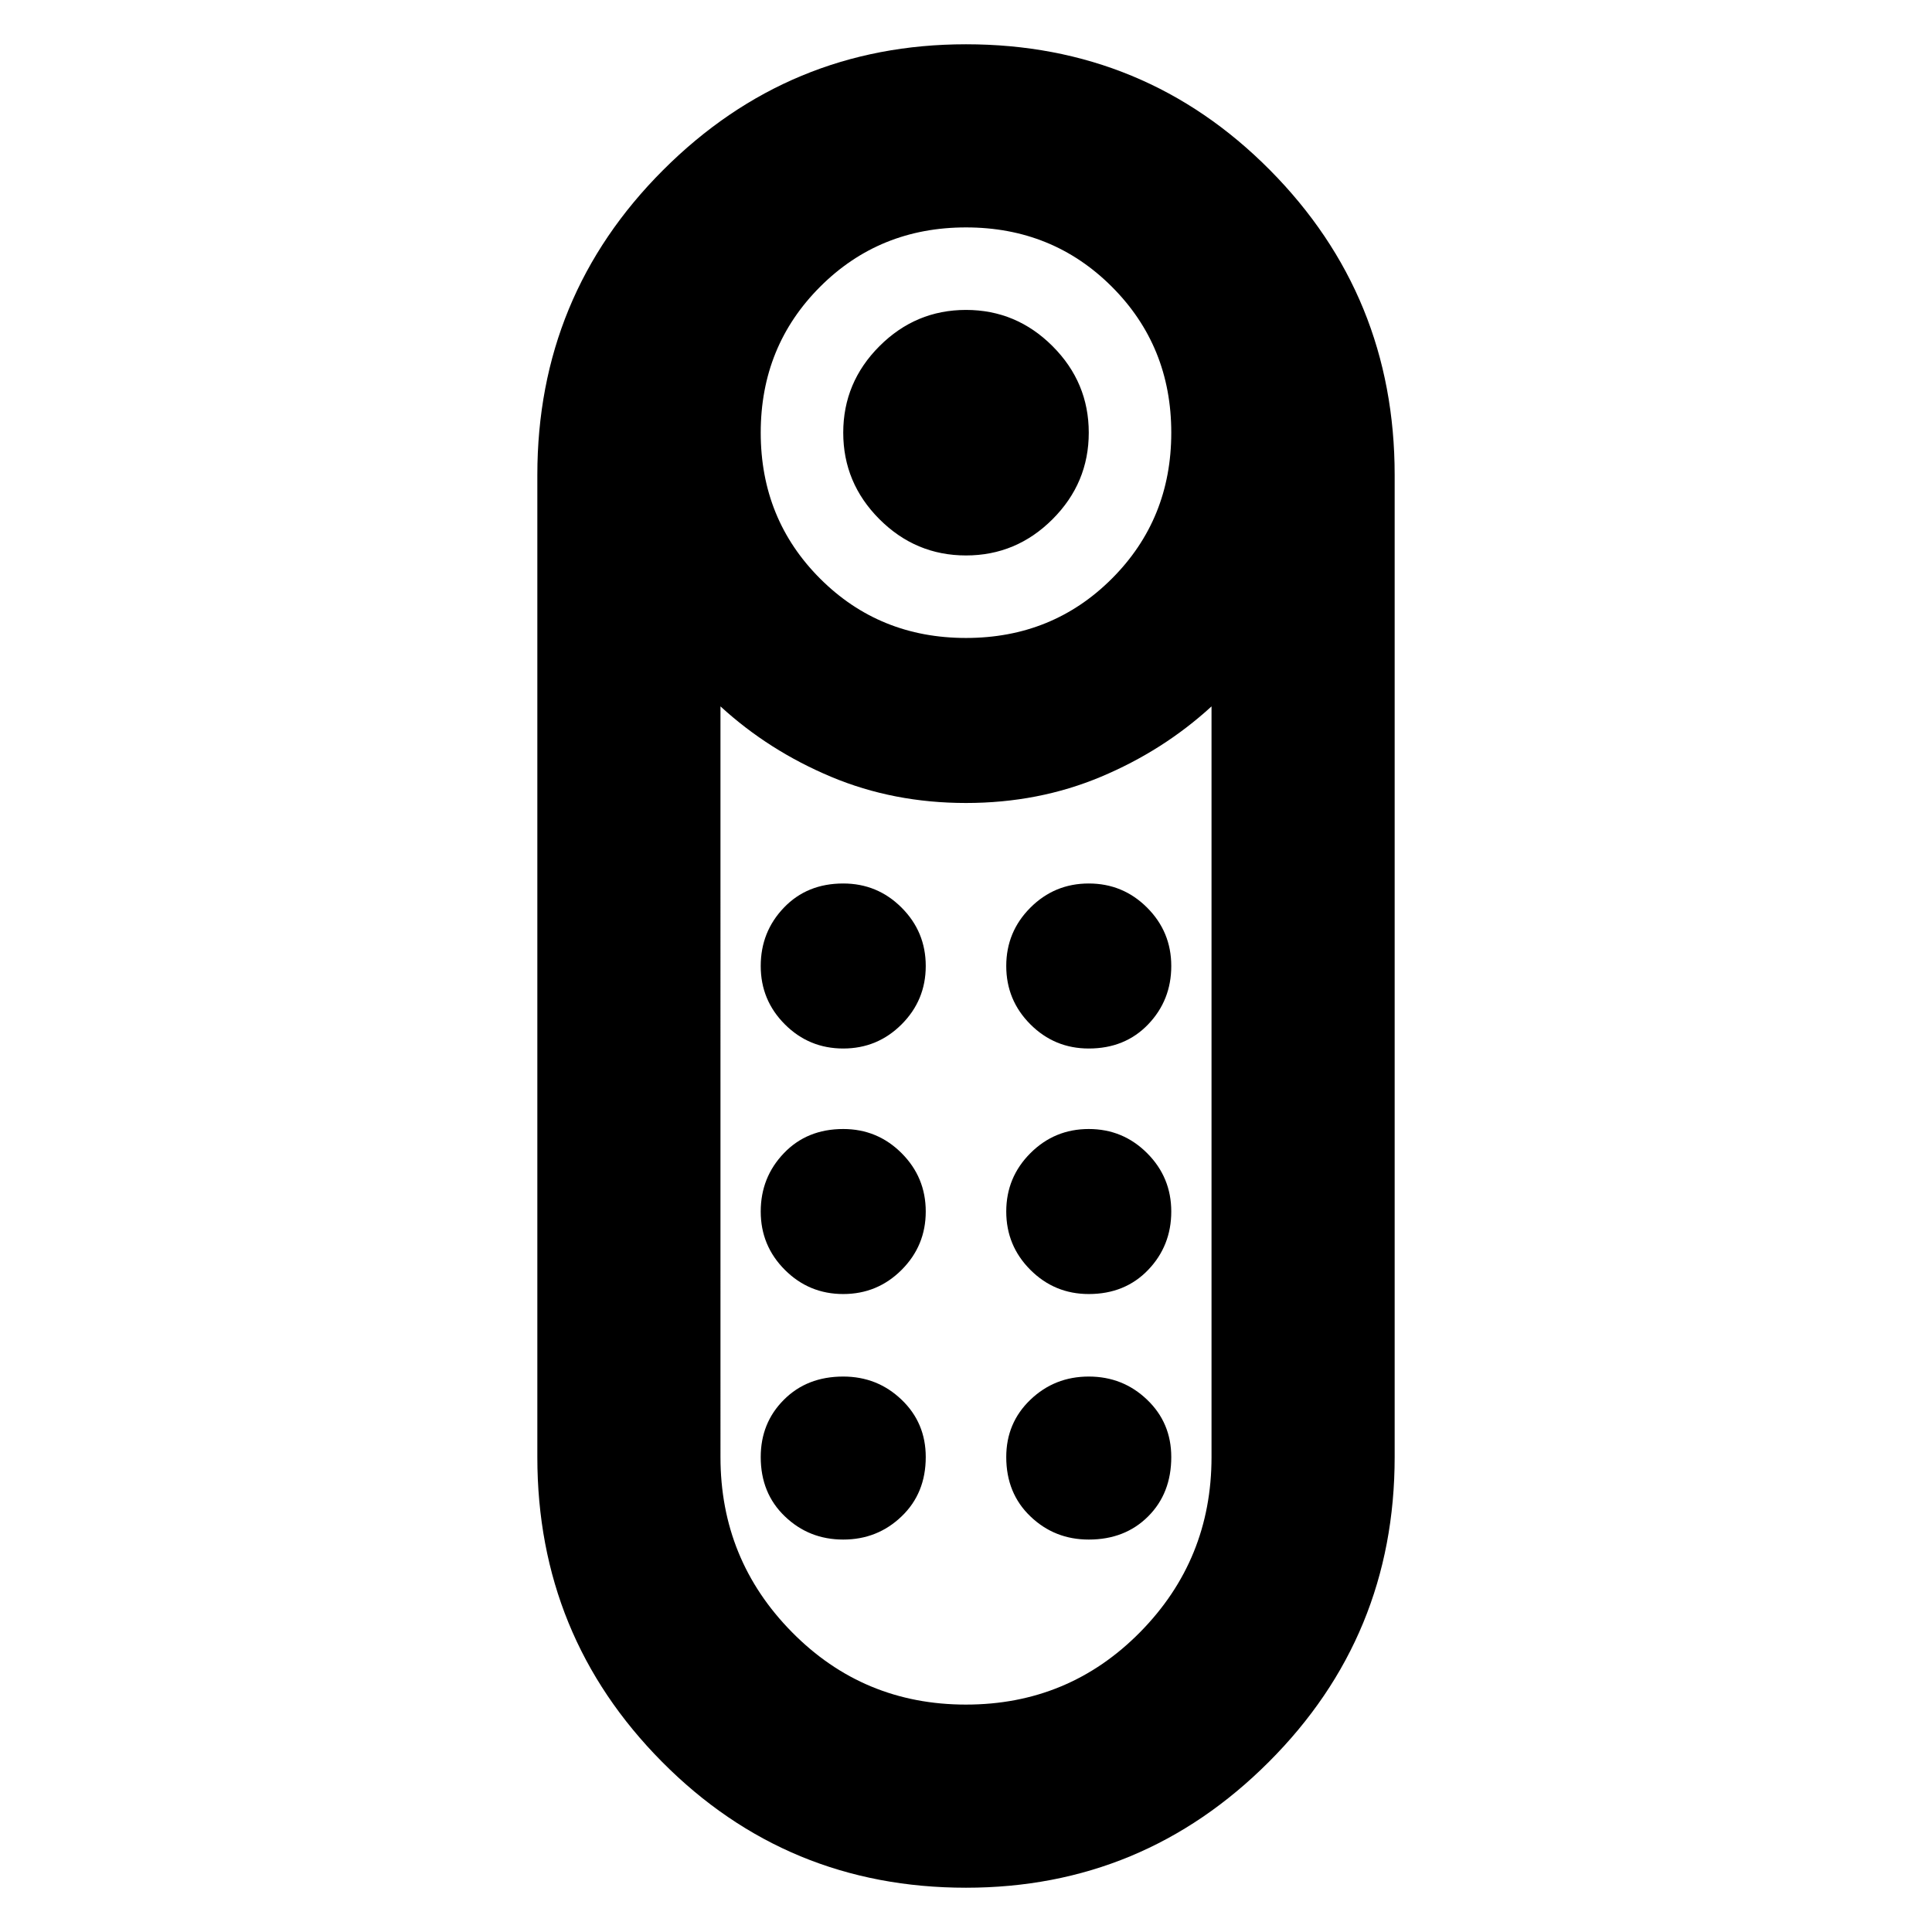 <svg xmlns="http://www.w3.org/2000/svg" height="24" width="24"><path d="M12 6.9q-.625 0-1.075-.45-.45-.45-.45-1.075t.45-1.075q.45-.45 1.075-.45t1.075.45q.45.45.45 1.075t-.45 1.075q-.45.45-1.075.45Zm0 16.55q-2.225 0-3.775-1.563-1.55-1.562-1.55-3.787V5.9q0-2.225 1.563-3.788Q9.8.55 12 .55q2.225 0 3.775 1.562 1.55 1.563 1.55 3.788v12.2q0 2.225-1.563 3.787Q14.2 23.45 12 23.45Zm0-15.525q1.075 0 1.812-.737.738-.738.738-1.813t-.738-1.813q-.737-.737-1.812-.737-1.075 0-1.812.737-.738.738-.738 1.813t.738 1.813q.737.737 1.812.737Zm0 13.25q1.275 0 2.163-.9.887-.9.887-2.175V8.775q-.6.55-1.375.875-.775.325-1.675.325t-1.675-.325q-.775-.325-1.375-.875V18.1q0 1.275.888 2.175.887.9 2.162.9Zm-1.525-5.1q-.425 0-.725-.3t-.3-.725q0-.425.288-.725.287-.3.737-.3.425 0 .725.3t.3.725q0 .425-.3.725t-.725.3Zm0-3.05q-.425 0-.725-.3T9.45 12q0-.425.288-.725.287-.3.737-.3.425 0 .725.3t.3.725q0 .425-.3.725t-.725.3Zm3.05 0q-.425 0-.725-.3T12.5 12q0-.425.3-.725t.725-.3q.425 0 .725.3t.3.725q0 .425-.287.725-.288.3-.738.3Zm0 3.05q-.425 0-.725-.3t-.3-.725q0-.425.3-.725t.725-.3q.425 0 .725.3t.3.725q0 .425-.287.725-.288.3-.738.3Zm-3.05 3.05q-.425 0-.725-.288-.3-.287-.3-.737 0-.425.288-.712.287-.288.737-.288.425 0 .725.288.3.287.3.712 0 .45-.3.737-.3.288-.725.288Zm3.05 0q-.425 0-.725-.288-.3-.287-.3-.737 0-.425.3-.712.3-.288.725-.288t.725.288q.3.287.3.712 0 .45-.287.737-.288.288-.738.288Z"/></svg>